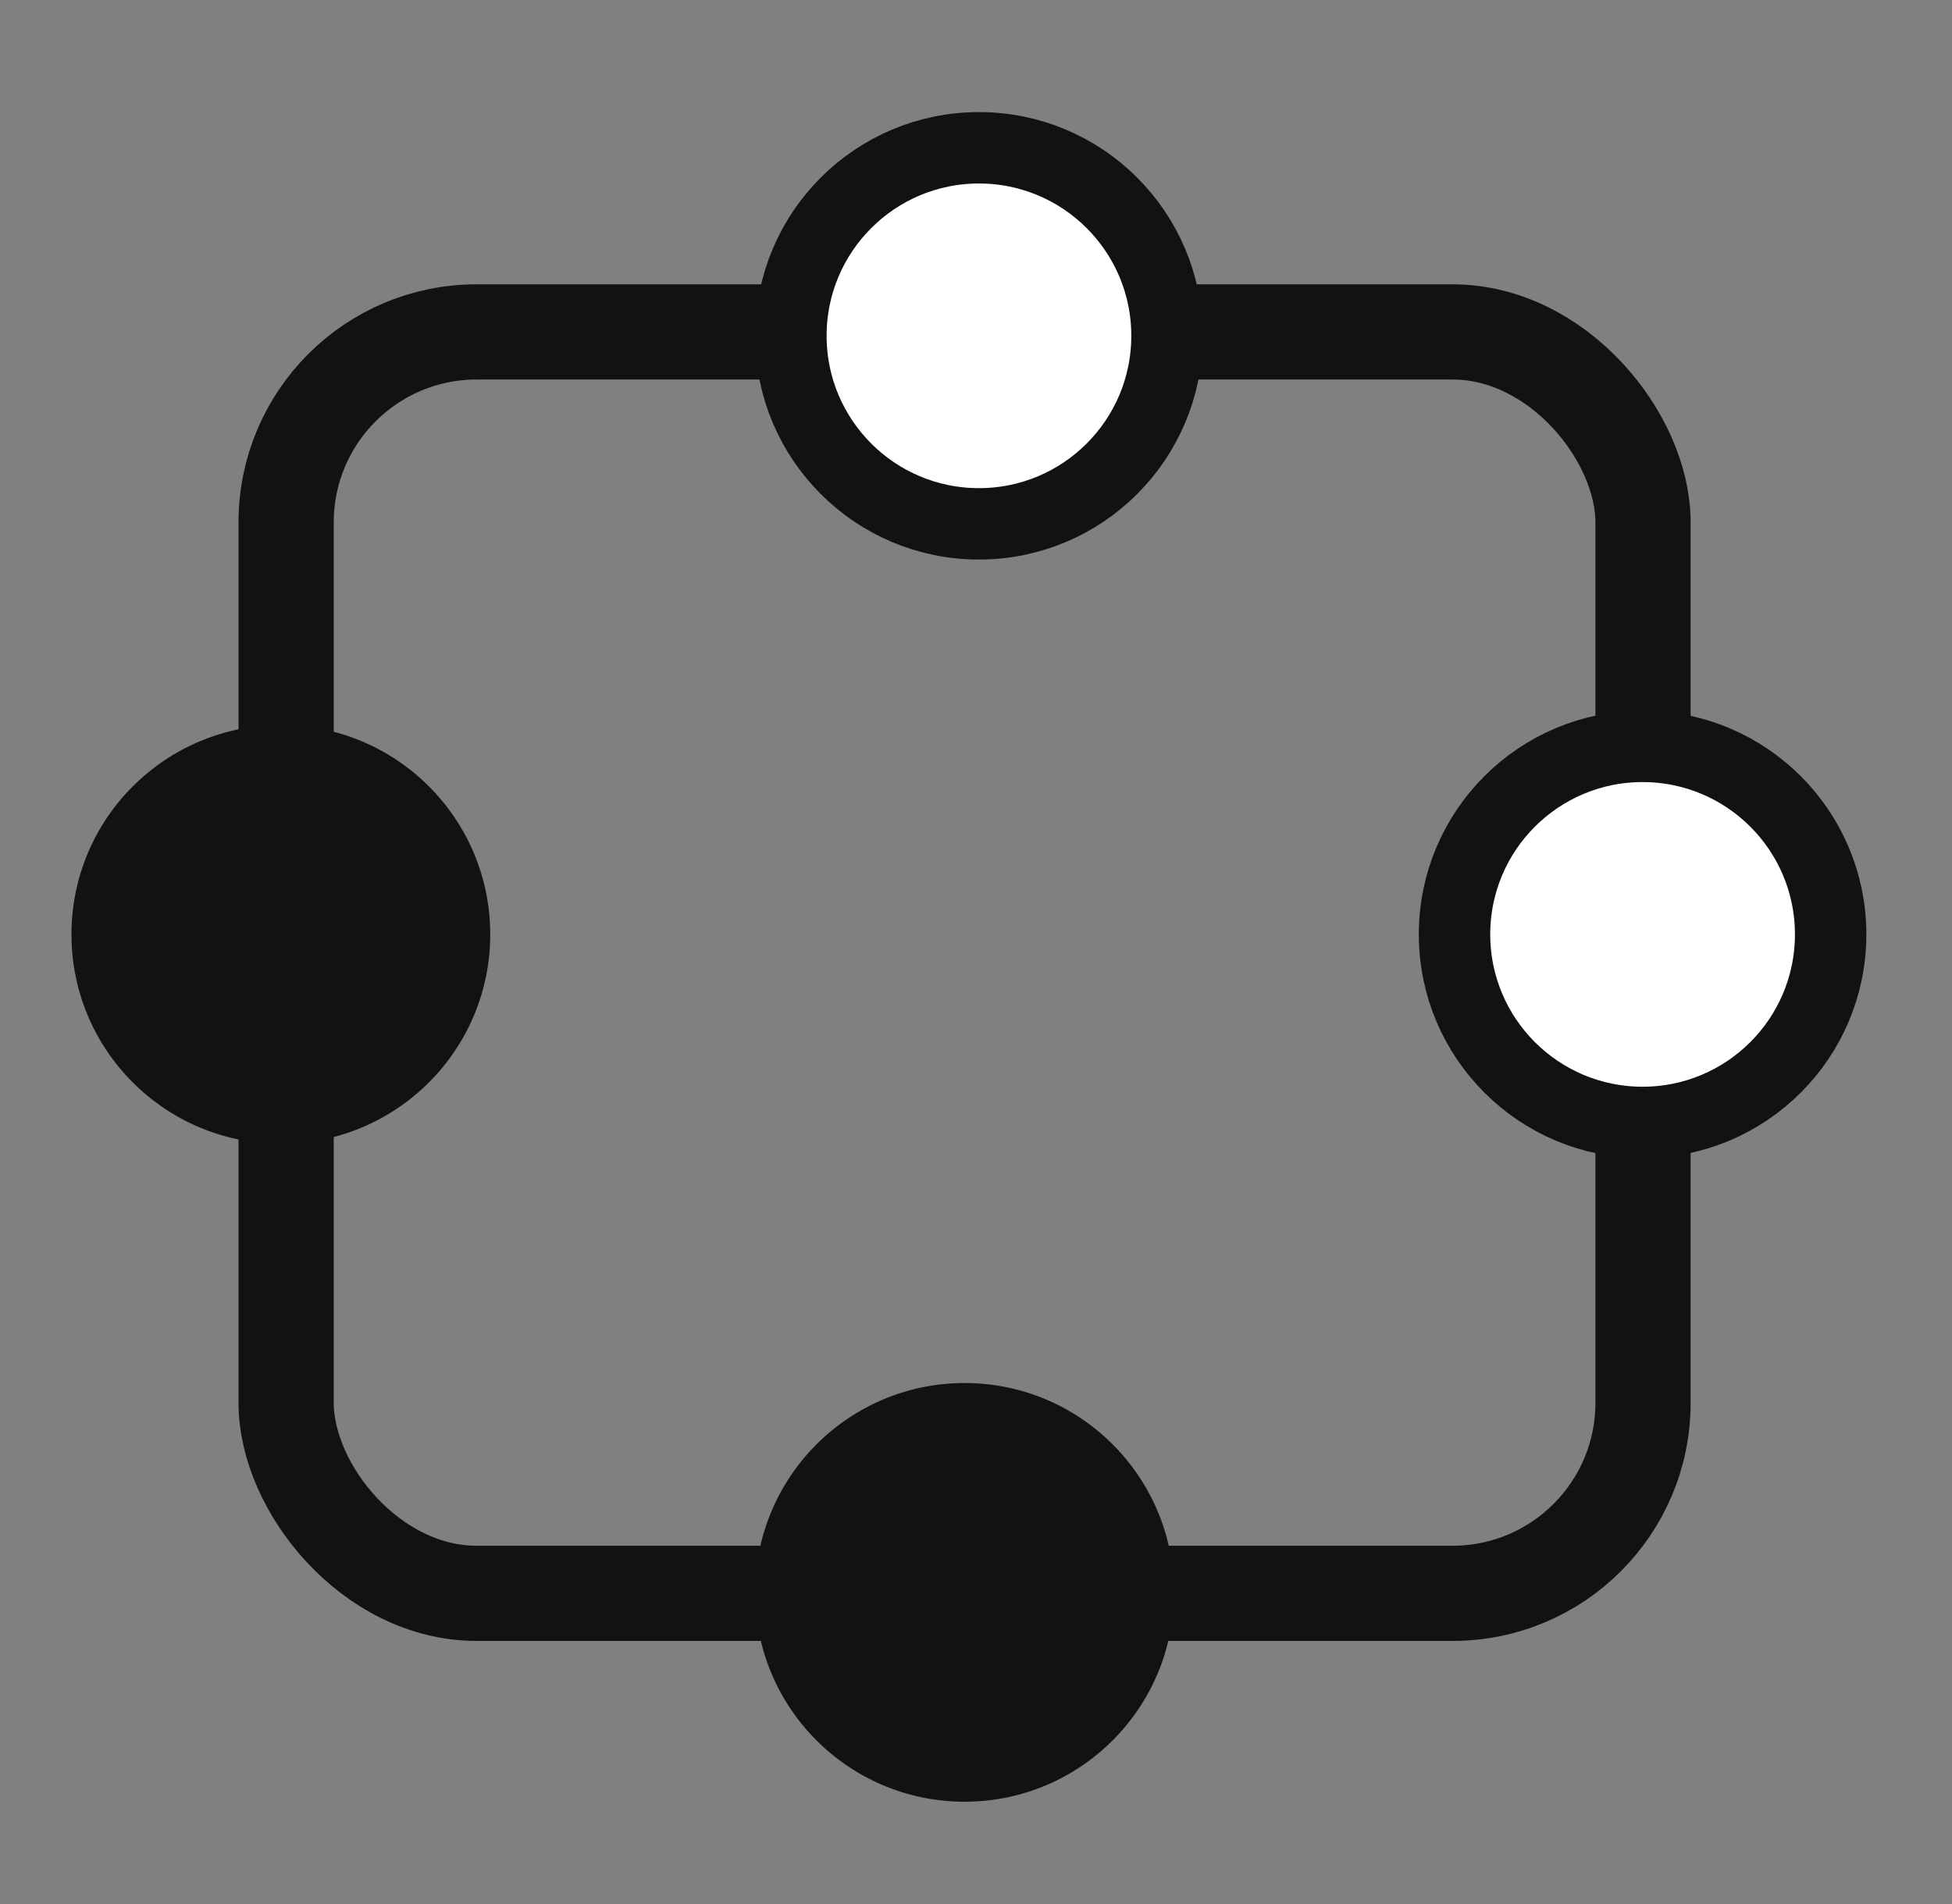 <?xml version="1.0" encoding="UTF-8"?>
<svg width="41px" height="40px" viewBox="0 0 41 40" version="1.1" xmlns="http://www.w3.org/2000/svg" xmlns:xlink="http://www.w3.org/1999/xlink">
    <rect x="0" y="0" width="41" height="40" fill="#808080" stroke="none"/>
    <title>advanced-pinning-wireframe-tool</title>
    <g id="Page-1" stroke="none" stroke-width="1" fill="none" fill-rule="evenodd">
        <g id="SLICES" transform="translate(-100.817, -148)"></g>
        <g id="Advanced-Pining" transform="translate(1.501, 2.355)">
            <rect id="Rectangle" stroke="#121212" stroke-width="2" x="4.509" y="4.618" width="28.5" height="26.5" rx="4"></rect>
            <circle id="Oval" stroke="#121212" stroke-width="1.5" fill="#FFFFFF" cx="19.061" cy="4.7" r="3.95"></circle>
            <circle id="Oval-Copy-2" stroke="#121212" stroke-width="1.5" fill="#FFFFFF" cx="33" cy="17.275" r="3.95"></circle>
            <circle id="Oval-Copy" fill="#121212" cx="18.759" cy="31.098" r="4.398"></circle>
            <circle id="Oval-Copy" fill="#121212" transform="translate(4.398, 17.275) rotate(-270) translate(-4.398, -17.275) " cx="4.398" cy="17.275" r="4.398"></circle>
        </g>
    </g>
</svg>